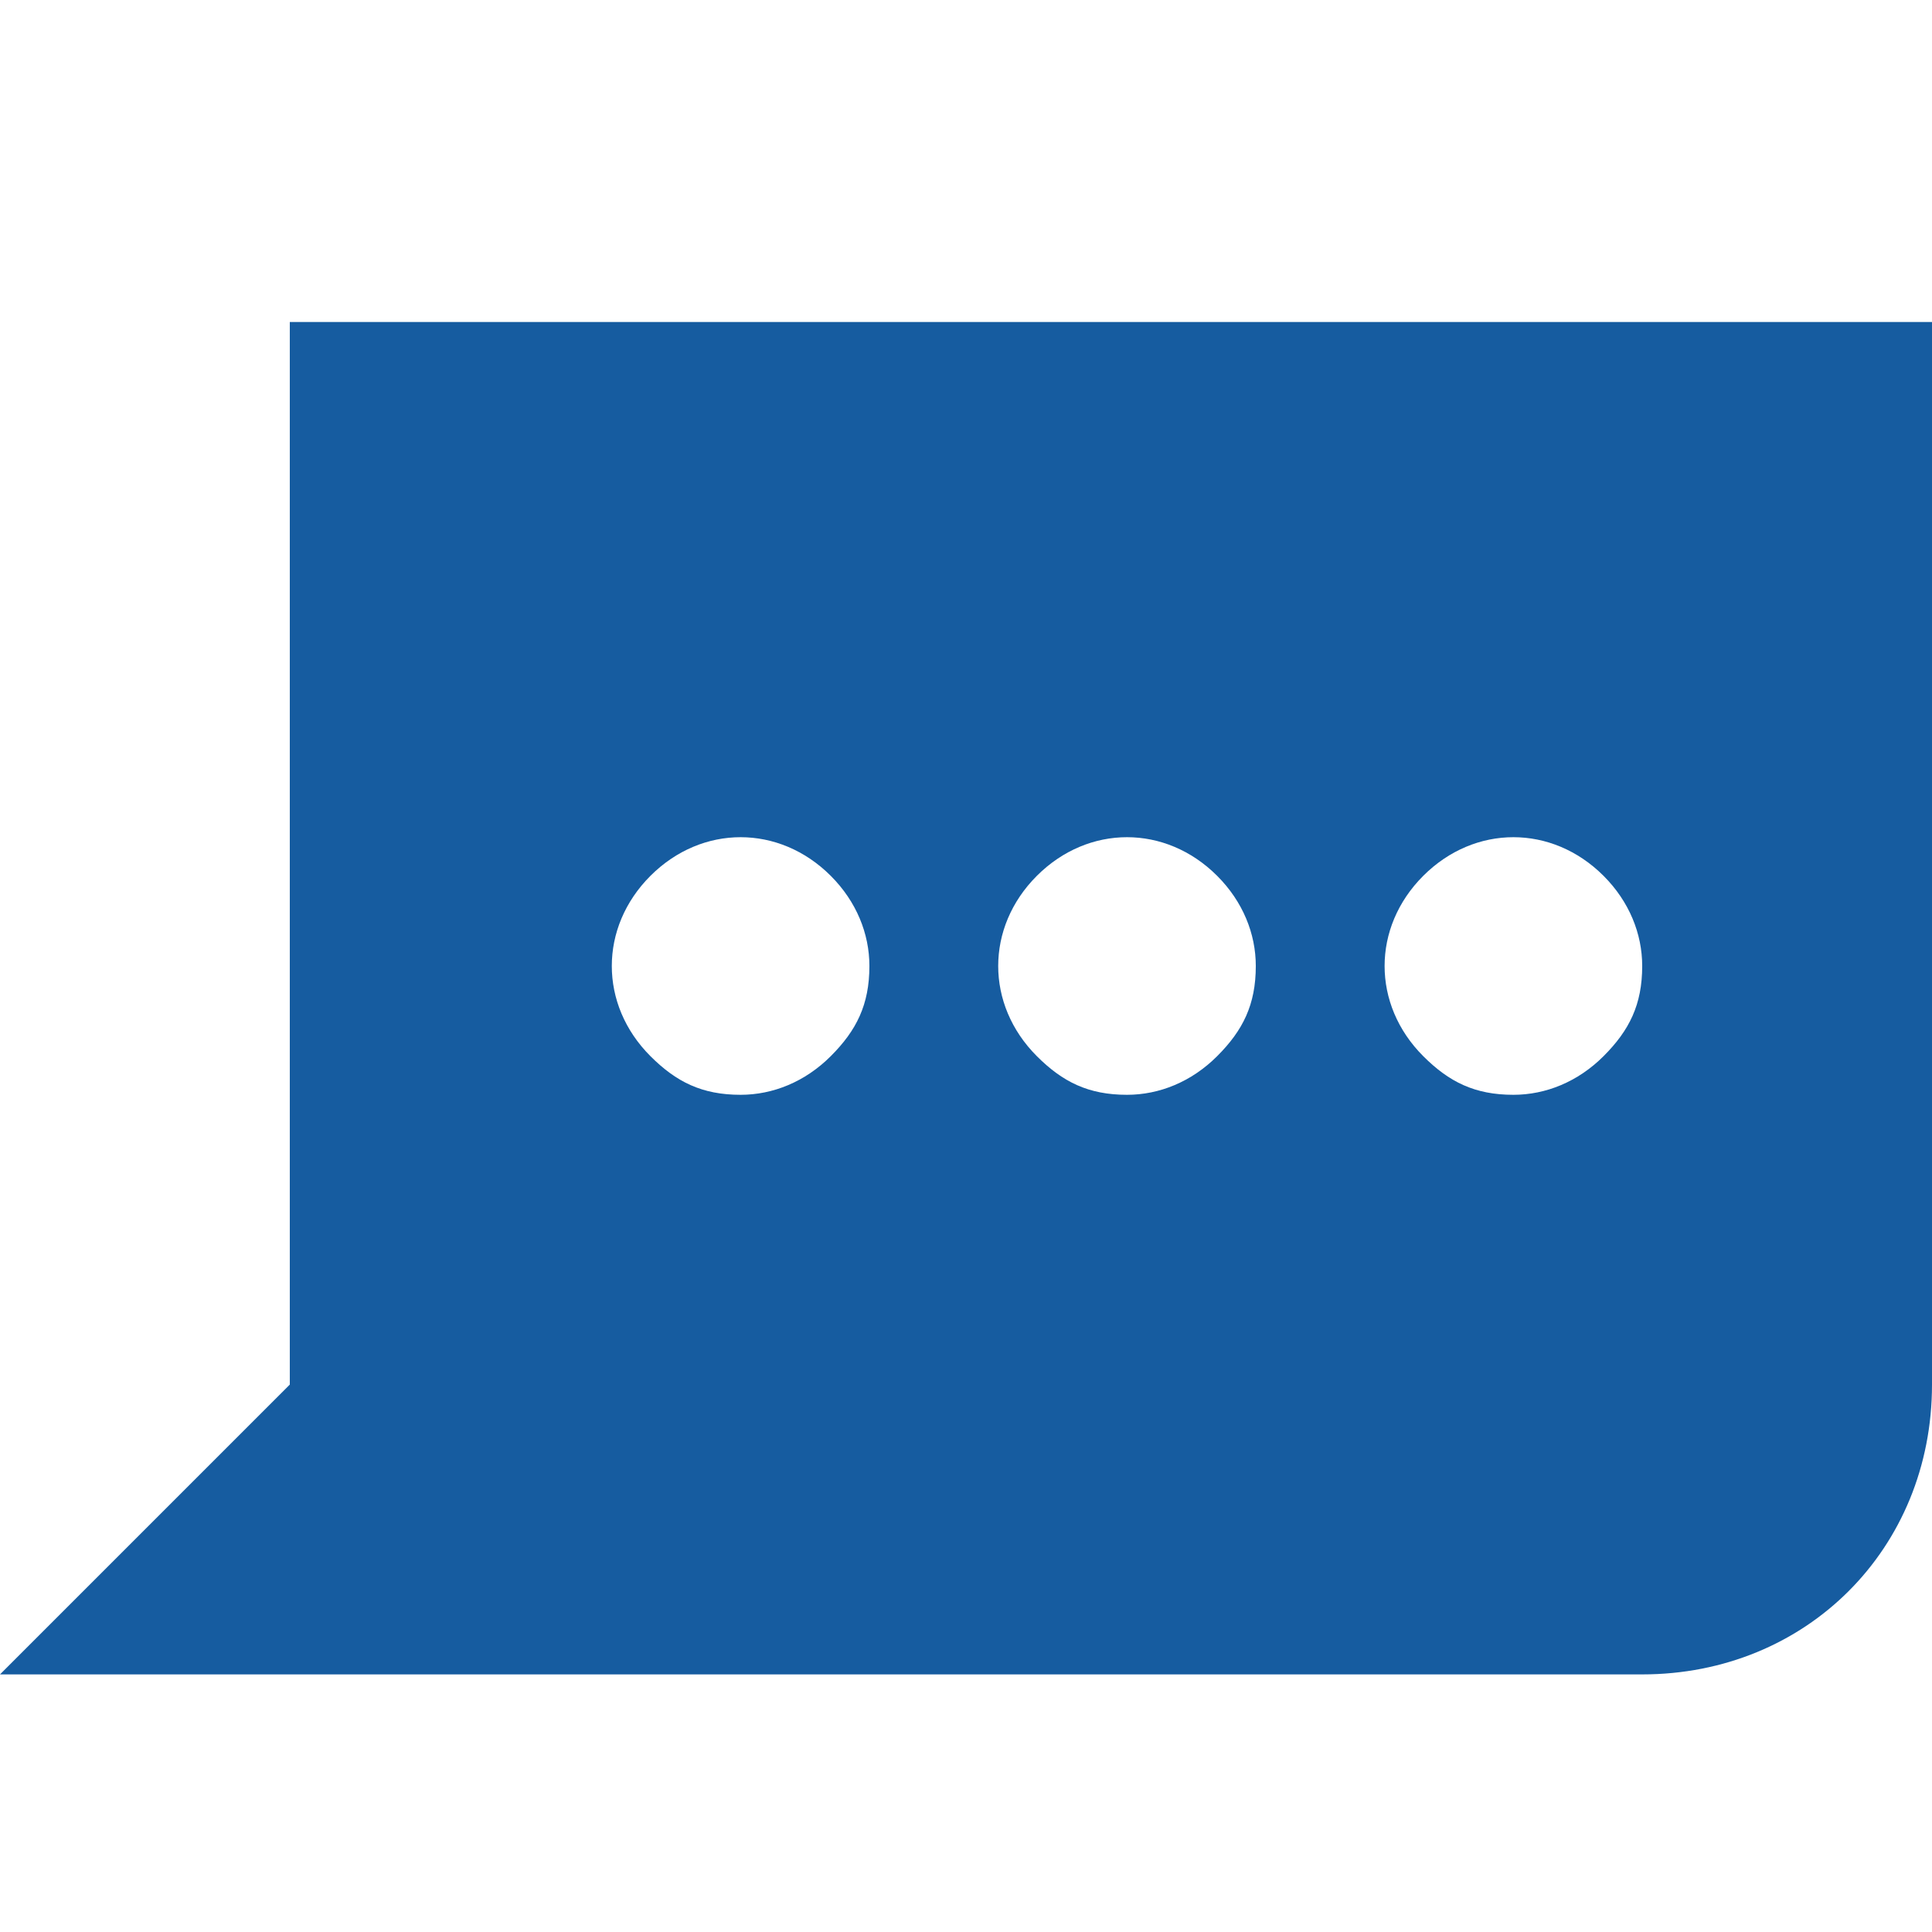<?xml version="1.0" encoding="UTF-8" standalone="no"?>
<svg width="30px" height="30px" viewBox="0 0 30 30" version="1.1" xmlns="http://www.w3.org/2000/svg" xmlns:xlink="http://www.w3.org/1999/xlink">
    <!-- Generator: Sketch 3.6.1 (26313) - http://www.bohemiancoding.com/sketch -->
    <title>flow-new-reopened</title>
    <desc>Created with Sketch.</desc>
    <defs></defs>
    <g id="Page-1" stroke="none" stroke-width="1" fill="none" fill-rule="evenodd">
        <g id="flow-new-reopened" fill="#165CA0">
            <path d="M25.5,26 L0,26 L4.5,21.5 L4.5,5 L30,5 L30,21.5 C30,24.05 28.05,26 25.5,26 Z M13.5,15 C13.5,15.6 13.3,16 12.9,16.4 C12.5,16.8 12,17 11.5,17 C10.9,17 10.5,16.8 10.1,16.4 C9.7,16 9.5,15.5 9.5,15 C9.5,14.5 9.7,14 10.1,13.6 C10.5,13.2 11,13 11.5,13 C12,13 12.5,13.2 12.9,13.6 C13.3,14 13.5,14.5 13.5,15 Z M19.5,15 C19.5,15.6 19.3,16 18.9,16.4 C18.5,16.8 18,17 17.5,17 C16.9,17 16.5,16.8 16.1,16.4 C15.7,16 15.5,15.5 15.5,15 C15.5,14.5 15.7,14 16.1,13.6 C16.5,13.2 17,13 17.5,13 C18,13 18.5,13.2 18.9,13.6 C19.3,14 19.5,14.5 19.5,15 Z M25.5,15 C25.5,15.6 25.3,16 24.9,16.4 C24.5,16.8 24,17 23.5,17 C22.9,17 22.5,16.8 22.1,16.4 C21.7,16 21.5,15.5 21.5,15 C21.5,14.5 21.7,14 22.1,13.6 C22.5,13.2 23,13 23.5,13 C24,13 24.5,13.2 24.9,13.6 C25.3,14 25.5,14.5 25.5,15 Z" id="new-topic"></path>
        </g>
    </g>
</svg>